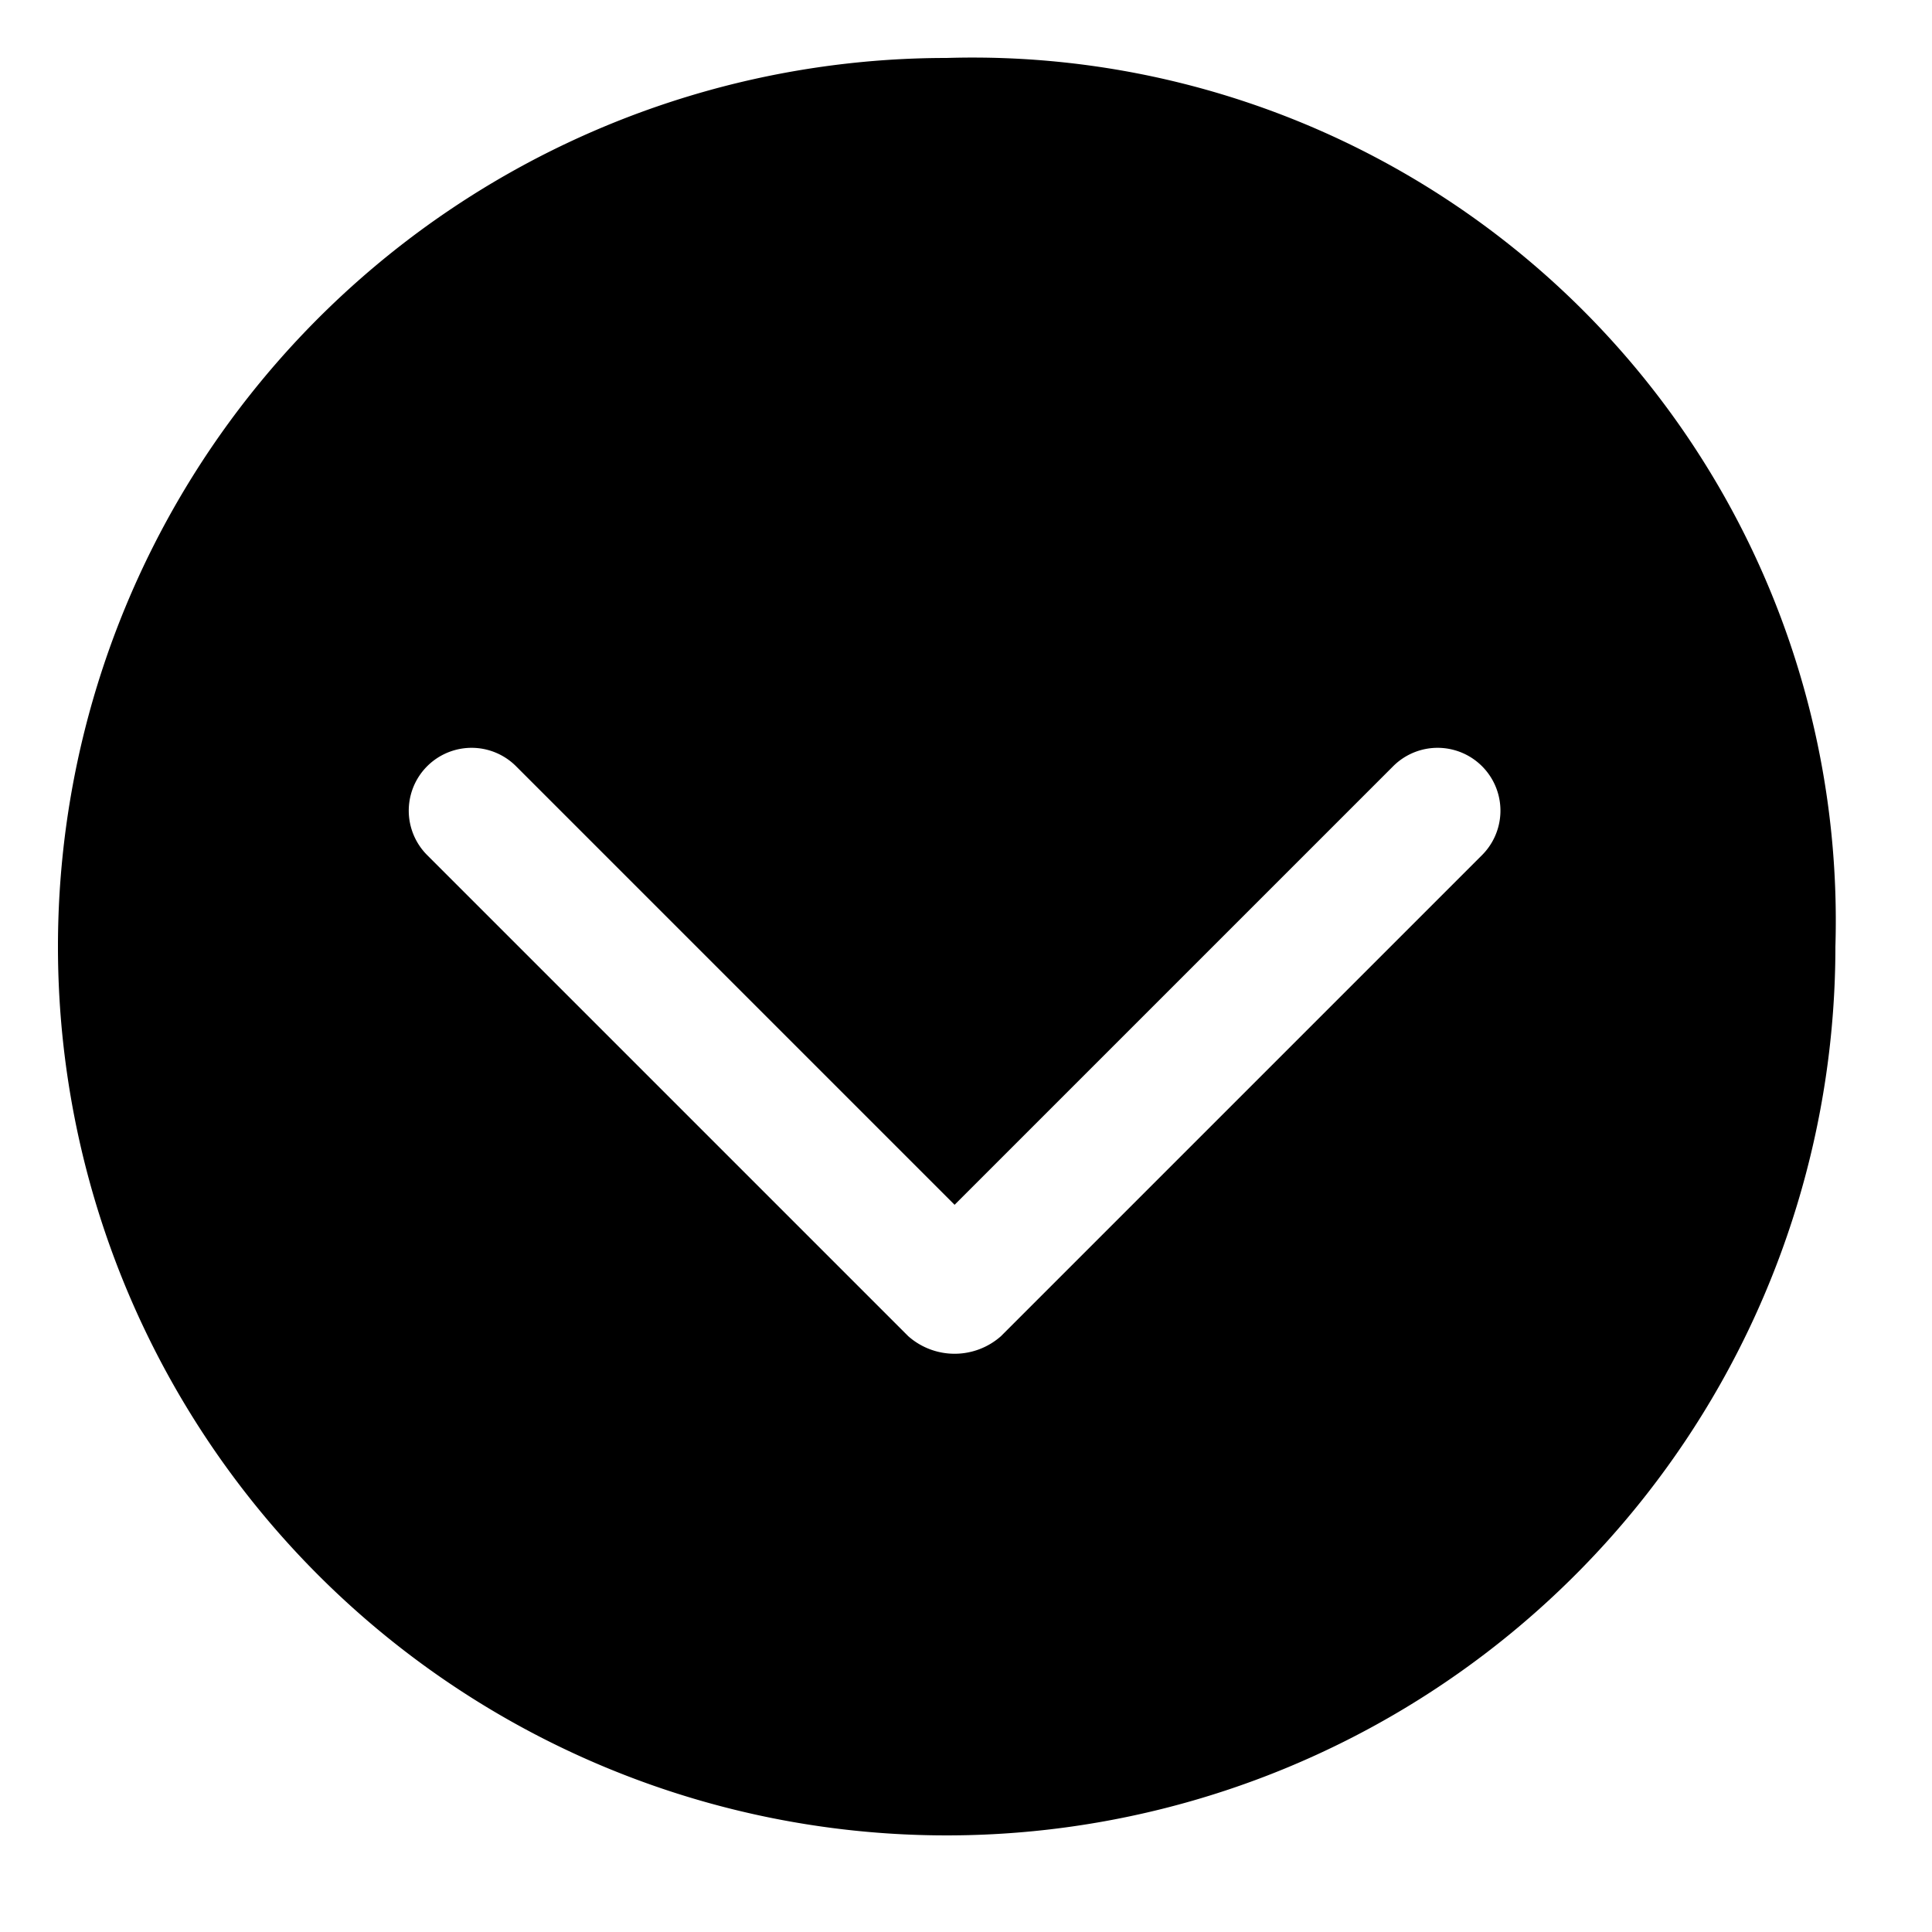 <svg id="Layer_1" data-name="Layer 1" xmlns="http://www.w3.org/2000/svg" viewBox="0 0 10 10"><title>m-icon_circle-angle-down</title><path d="M4.9.3A4.6,4.6,0,1,0,9.5,4.9,4.467,4.467,0,0,0,4.9.3ZM7.671,4.426l-2.49,2.49a.362.362,0,0,1-.48,0l-2.49-2.49a.325.325,0,0,1,.46-.46l2.27,2.27,2.27-2.27a.325.325,0,0,1,.46.46Z"/></svg>